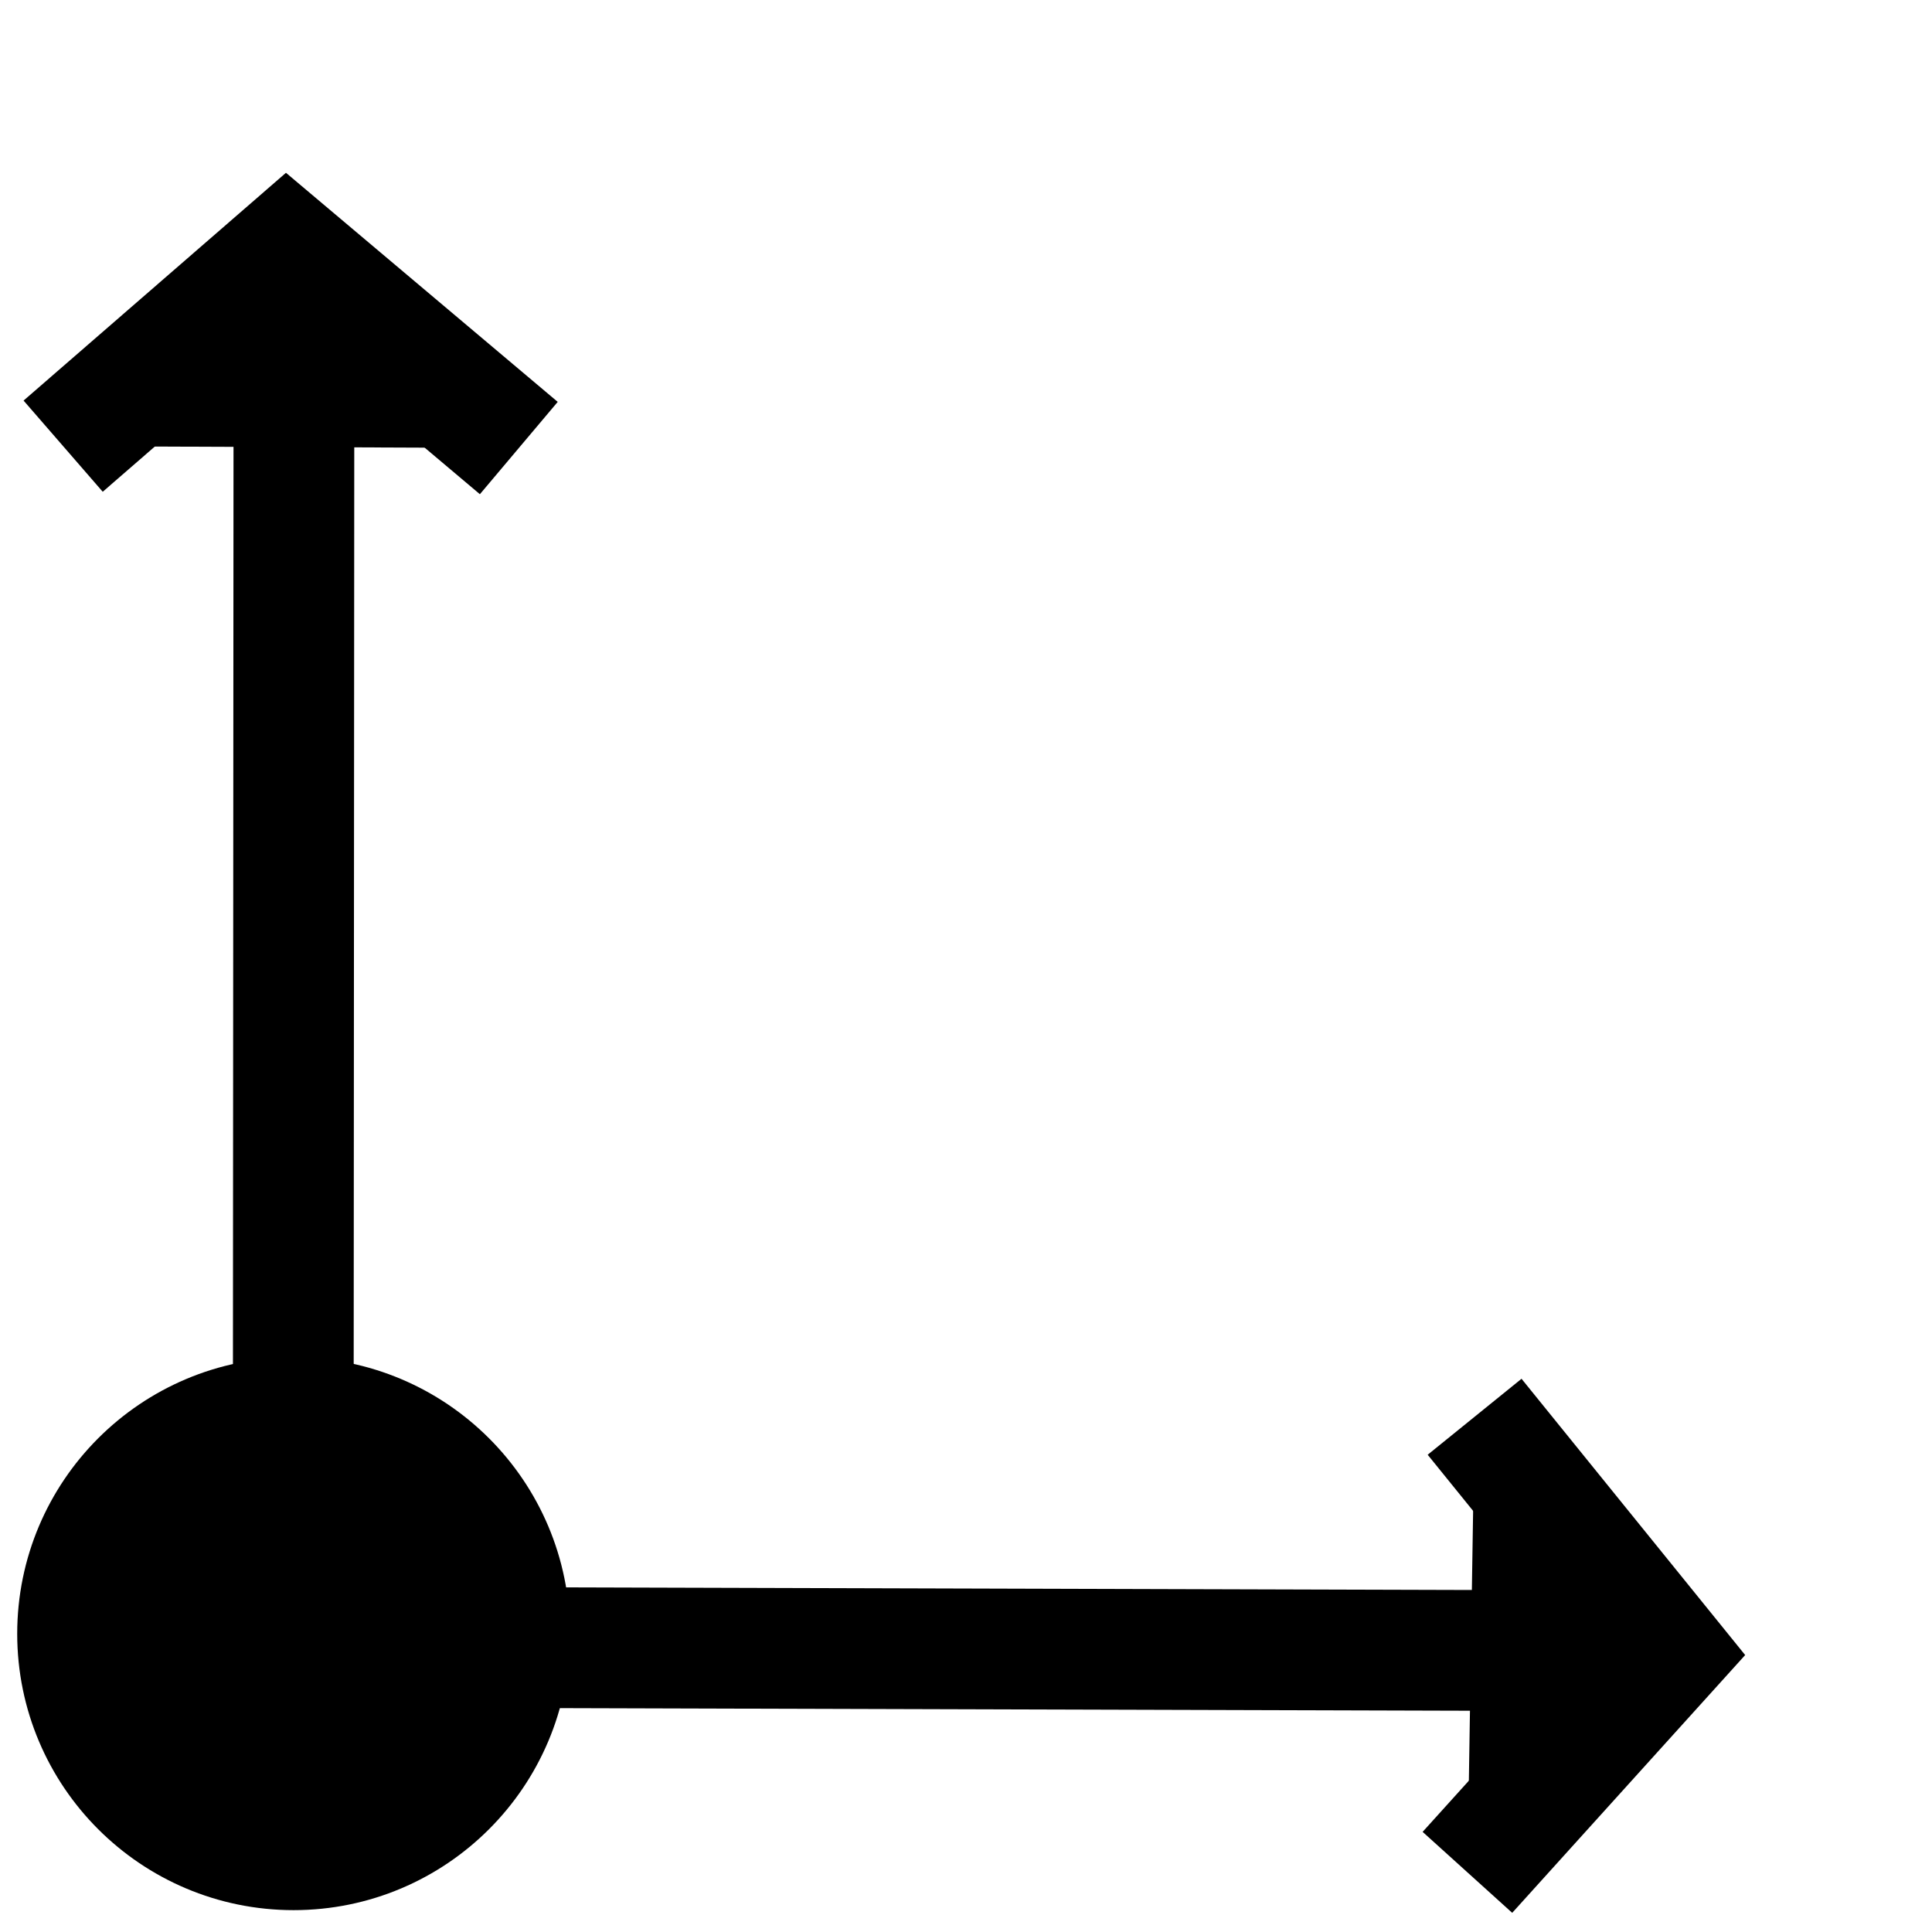 <?xml version="1.0" encoding="UTF-8" standalone="no"?>
<!-- Created with Inkscape (http://www.inkscape.org/) -->

<svg
   width="32"
   height="32"
   viewBox="0 0 32 32"
   version="1.1"
   id="svg1"
   fill="current"
   stroke="currentColor"
   inkscape:export-filename="dragCursor.png"
   inkscape:export-xdpi="95.5"
   inkscape:export-ydpi="95.5"
   sodipodi:docname="dragCursor.svg"
   inkscape:version="1.3-alpha (95f74fb, 2023-03-31)"
   xmlns:inkscape="http://www.inkscape.org/namespaces/inkscape"
   xmlns:sodipodi="http://sodipodi.sourceforge.net/DTD/sodipodi-0.dtd"
   xmlns="http://www.w3.org/2000/svg"
   xmlns:svg="http://www.w3.org/2000/svg">
  <sodipodi:namedview
     id="namedview1"
     pagecolor="#ffffff"
     bordercolor="#666666"
     borderopacity="1.0"
     inkscape:showpageshadow="2"
     inkscape:pageopacity="0.0"
     inkscape:pagecheckerboard="0"
     inkscape:deskcolor="#d1d1d1"
     inkscape:document-units="px"
     inkscape:zoom="23.337396"
     inkscape:cx="10.819545"
     inkscape:cy="19.56088"
     inkscape:window-width="1792"
     inkscape:window-height="1120"
     inkscape:window-x="0"
     inkscape:window-y="0"
     inkscape:window-maximized="0"
     inkscape:current-layer="layer1" />
  <defs
     id="defs1" />
  <g
     inkscape:label="图层 1"
     inkscape:groupmode="layer"
     id="layer1">
    <circle
       style="stroke-width:2;stroke-linecap:round;stroke-dasharray:none;stroke-opacity:1;paint-order:stroke fill markers"
       id="path1"
       cx="4.863"
       cy="27.06"
       r="3.578" />
    <path
       style="stroke-width:2;stroke-linecap:butt;stroke-linejoin:miter;stroke-dasharray:none;stroke-opacity:1"
       d="m 8.912,27.291 17.698,0.051"
       id="path4" />
    <path
       style="stroke-width:2;stroke-linecap:butt;stroke-linejoin:miter;stroke-dasharray:none;stroke-opacity:1"
       d="M 4.869,5.313 4.858,23.011"
       id="path5" />
    <path
       style="stroke-width:2;stroke-linecap:butt;stroke-linejoin:miter;stroke-dasharray:none;stroke-opacity:1"
       d="m 1.046,7.39 3.7,-3.212 3.847,3.243"
       id="path6"
       sodipodi:nodetypes="ccc" />
    <path
       style="stroke-width:2;stroke-linecap:butt;stroke-linejoin:miter;stroke-dasharray:none;stroke-opacity:1"
       d="m 24.305,31.012 3.285,-3.635 -3.166,-3.911"
       id="path7"
       sodipodi:nodetypes="ccc" />
  </g>
</svg>
